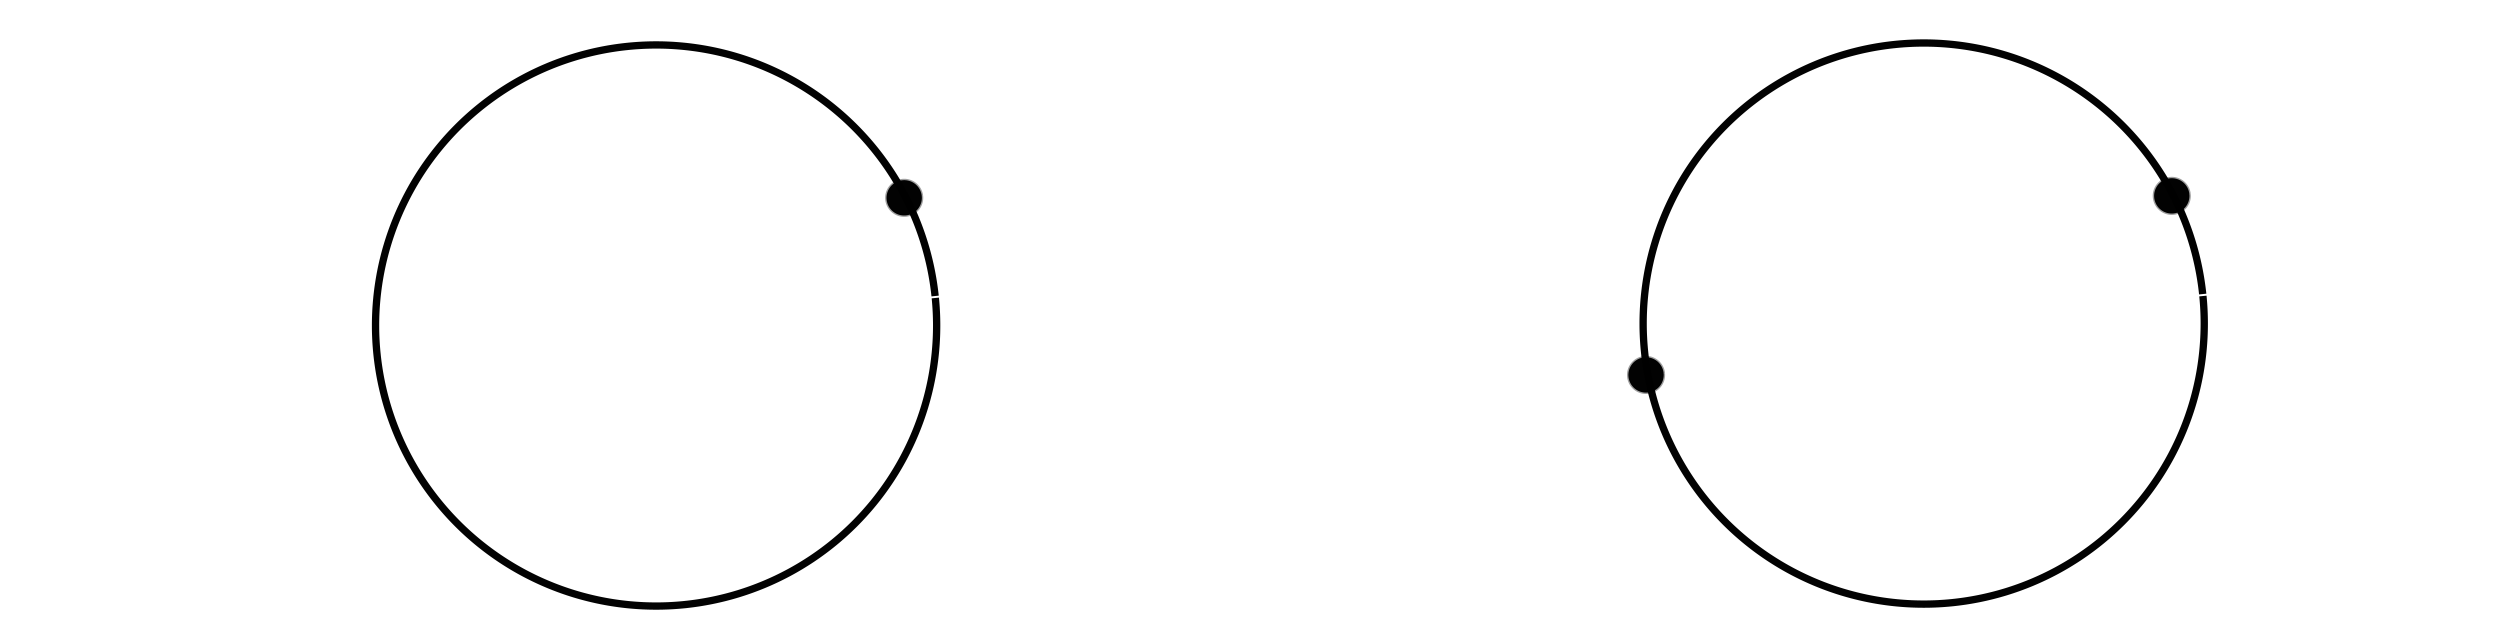 <?xml version="1.0" encoding="UTF-8" standalone="no"?>
<!-- Created with Inkscape (http://www.inkscape.org/) -->

<svg
   width="240mm"
   height="60mm"
   viewBox="0 0 240 60"
   version="1.1"
   id="svg8"
   inkscape:version="1.1.1 (c3084ef, 2021-09-22)"
   sodipodi:docname="eg:constructing-sphere-1.svg"
   xmlns:inkscape="http://www.inkscape.org/namespaces/inkscape"
   xmlns:sodipodi="http://sodipodi.sourceforge.net/DTD/sodipodi-0.dtd"
   xmlns="http://www.w3.org/2000/svg"
   xmlns:svg="http://www.w3.org/2000/svg"
   xmlns:rdf="http://www.w3.org/1999/02/22-rdf-syntax-ns#"
   xmlns:cc="http://creativecommons.org/ns#"
   xmlns:dc="http://purl.org/dc/elements/1.1/">
  <defs
     id="defs2" />
  <sodipodi:namedview
     id="base"
     pagecolor="#ffffff"
     bordercolor="#666666"
     borderopacity="1.0"
     inkscape:pageopacity="0.0"
     inkscape:pageshadow="2"
     inkscape:zoom="0.33065201"
     inkscape:cx="232.87323"
     inkscape:cy="18.145966"
     inkscape:document-units="mm"
     inkscape:current-layer="layer1"
     showgrid="false"
     showborder="true"
     width="200mm"
     showguides="true"
     inkscape:guide-bbox="true"
     inkscape:window-width="1003"
     inkscape:window-height="512"
     inkscape:window-x="2041"
     inkscape:window-y="388"
     inkscape:window-maximized="0"
     inkscape:pagecheckerboard="0"
     height="60mm">
    <inkscape:grid
       type="xygrid"
       id="grid815"
       units="mm"
       spacingx="10"
       spacingy="10"
       empspacing="4"
       dotted="false" />
  </sodipodi:namedview>
  <g
     inkscape:label="Layer 1"
     inkscape:groupmode="layer"
     id="layer1"
     transform="translate(0,-177)">
    <path
       style="opacity:0.99;fill:none;stroke:black;stroke-width:0.702;stroke-linejoin:round;stroke-miterlimit:4;stroke-dasharray:none;stroke-opacity:1;fill-opacity:1;marker-start:none;marker-end:none"
       id="path845"
       sodipodi:type="arc"
       sodipodi:cx="62.986641"
       sodipodi:cy="208.24892"
       sodipodi:rx="26.933681"
       sodipodi:ry="26.933681"
       sodipodi:start="6.1848709"
       sodipodi:end="6.1778721"
       sodipodi:open="true"
       sodipodi:arc-type="arc"
       d="M 89.79,205.605 A 26.934,26.934 0 0 1 65.677,235.048 26.934,26.934 0 0 1 36.192,210.986 26.934,26.934 0 0 1 60.202,181.46 26.934,26.934 0 0 1 89.771,205.418" />
    <path
       style="opacity:0.99;fill:#000000;fill-opacity:1;stroke:#000000;stroke-width:0.265;stroke-linejoin:round;stroke-miterlimit:4;stroke-dasharray:none;stroke-opacity:0.381"
       id="path869"
       sodipodi:type="arc"
       sodipodi:cx="86.802765"
       sodipodi:cy="195.99196"
       sodipodi:rx="1.69661"
       sodipodi:ry="1.69661"
       sodipodi:start="6.1848709"
       sodipodi:end="6.1778721"
       sodipodi:open="true"
       sodipodi:arc-type="arc"
       d="m 88.491,195.825 a 1.697,1.697 0 0 1 -1.519,1.855 1.697,1.697 0 0 1 -1.857,-1.516 1.697,1.697 0 0 1 1.512,-1.86 1.697,1.697 0 0 1 1.863,1.509" />
    <path
       style="opacity:0.99;fill:none;stroke:black;stroke-width:0.702;stroke-linejoin:round;stroke-miterlimit:4;stroke-dasharray:none;stroke-opacity:1;fill-opacity:1;marker-start:none;marker-end:none"
       id="path845-7"
       sodipodi:type="arc"
       sodipodi:cx="184.67584"
       sodipodi:cy="208.06139"
       sodipodi:rx="26.933681"
       sodipodi:ry="26.933681"
       sodipodi:start="6.1848709"
       sodipodi:end="6.1778721"
       sodipodi:open="true"
       sodipodi:arc-type="arc"
       d="m 211.479,205.418 a 26.934,26.934 0 0 1 -24.113,29.443 26.934,26.934 0 0 1 -29.485,-24.061 26.934,26.934 0 0 1 24.01,-29.527 26.934,26.934 0 0 1 29.569,23.958" />
    <path
       style="opacity:0.99;fill:#000000;fill-opacity:1;stroke:#000000;stroke-width:0.265;stroke-linejoin:round;stroke-miterlimit:4;stroke-dasharray:none;stroke-opacity:0.381"
       id="path869-6"
       sodipodi:type="arc"
       sodipodi:cx="208.49202"
       sodipodi:cy="195.80443"
       sodipodi:rx="1.69661"
       sodipodi:ry="1.69661"
       sodipodi:start="6.1848709"
       sodipodi:end="6.1778721"
       sodipodi:open="true"
       sodipodi:arc-type="arc"
       d="m 210.18,195.638 a 1.697,1.697 0 0 1 -1.519,1.855 1.697,1.697 0 0 1 -1.857,-1.516 1.697,1.697 0 0 1 1.512,-1.86 1.697,1.697 0 0 1 1.863,1.509" />
    <path
       style="opacity:0.99;fill:#000000;fill-opacity:1;stroke:#000000;stroke-width:0.265;stroke-linejoin:round;stroke-miterlimit:4;stroke-dasharray:none;stroke-opacity:0.381"
       id="path869-6-3"
       sodipodi:type="arc"
       sodipodi:cx="158.02049"
       sodipodi:cy="212.99571"
       sodipodi:rx="1.69661"
       sodipodi:ry="1.69661"
       sodipodi:start="6.1848709"
       sodipodi:end="6.1778721"
       sodipodi:open="true"
       sodipodi:arc-type="arc"
       d="m 159.709,212.829 a 1.697,1.697 0 0 1 -1.519,1.855 1.697,1.697 0 0 1 -1.857,-1.516 1.697,1.697 0 0 1 1.512,-1.86 1.697,1.697 0 0 1 1.863,1.509" />
  </g>
</svg>
